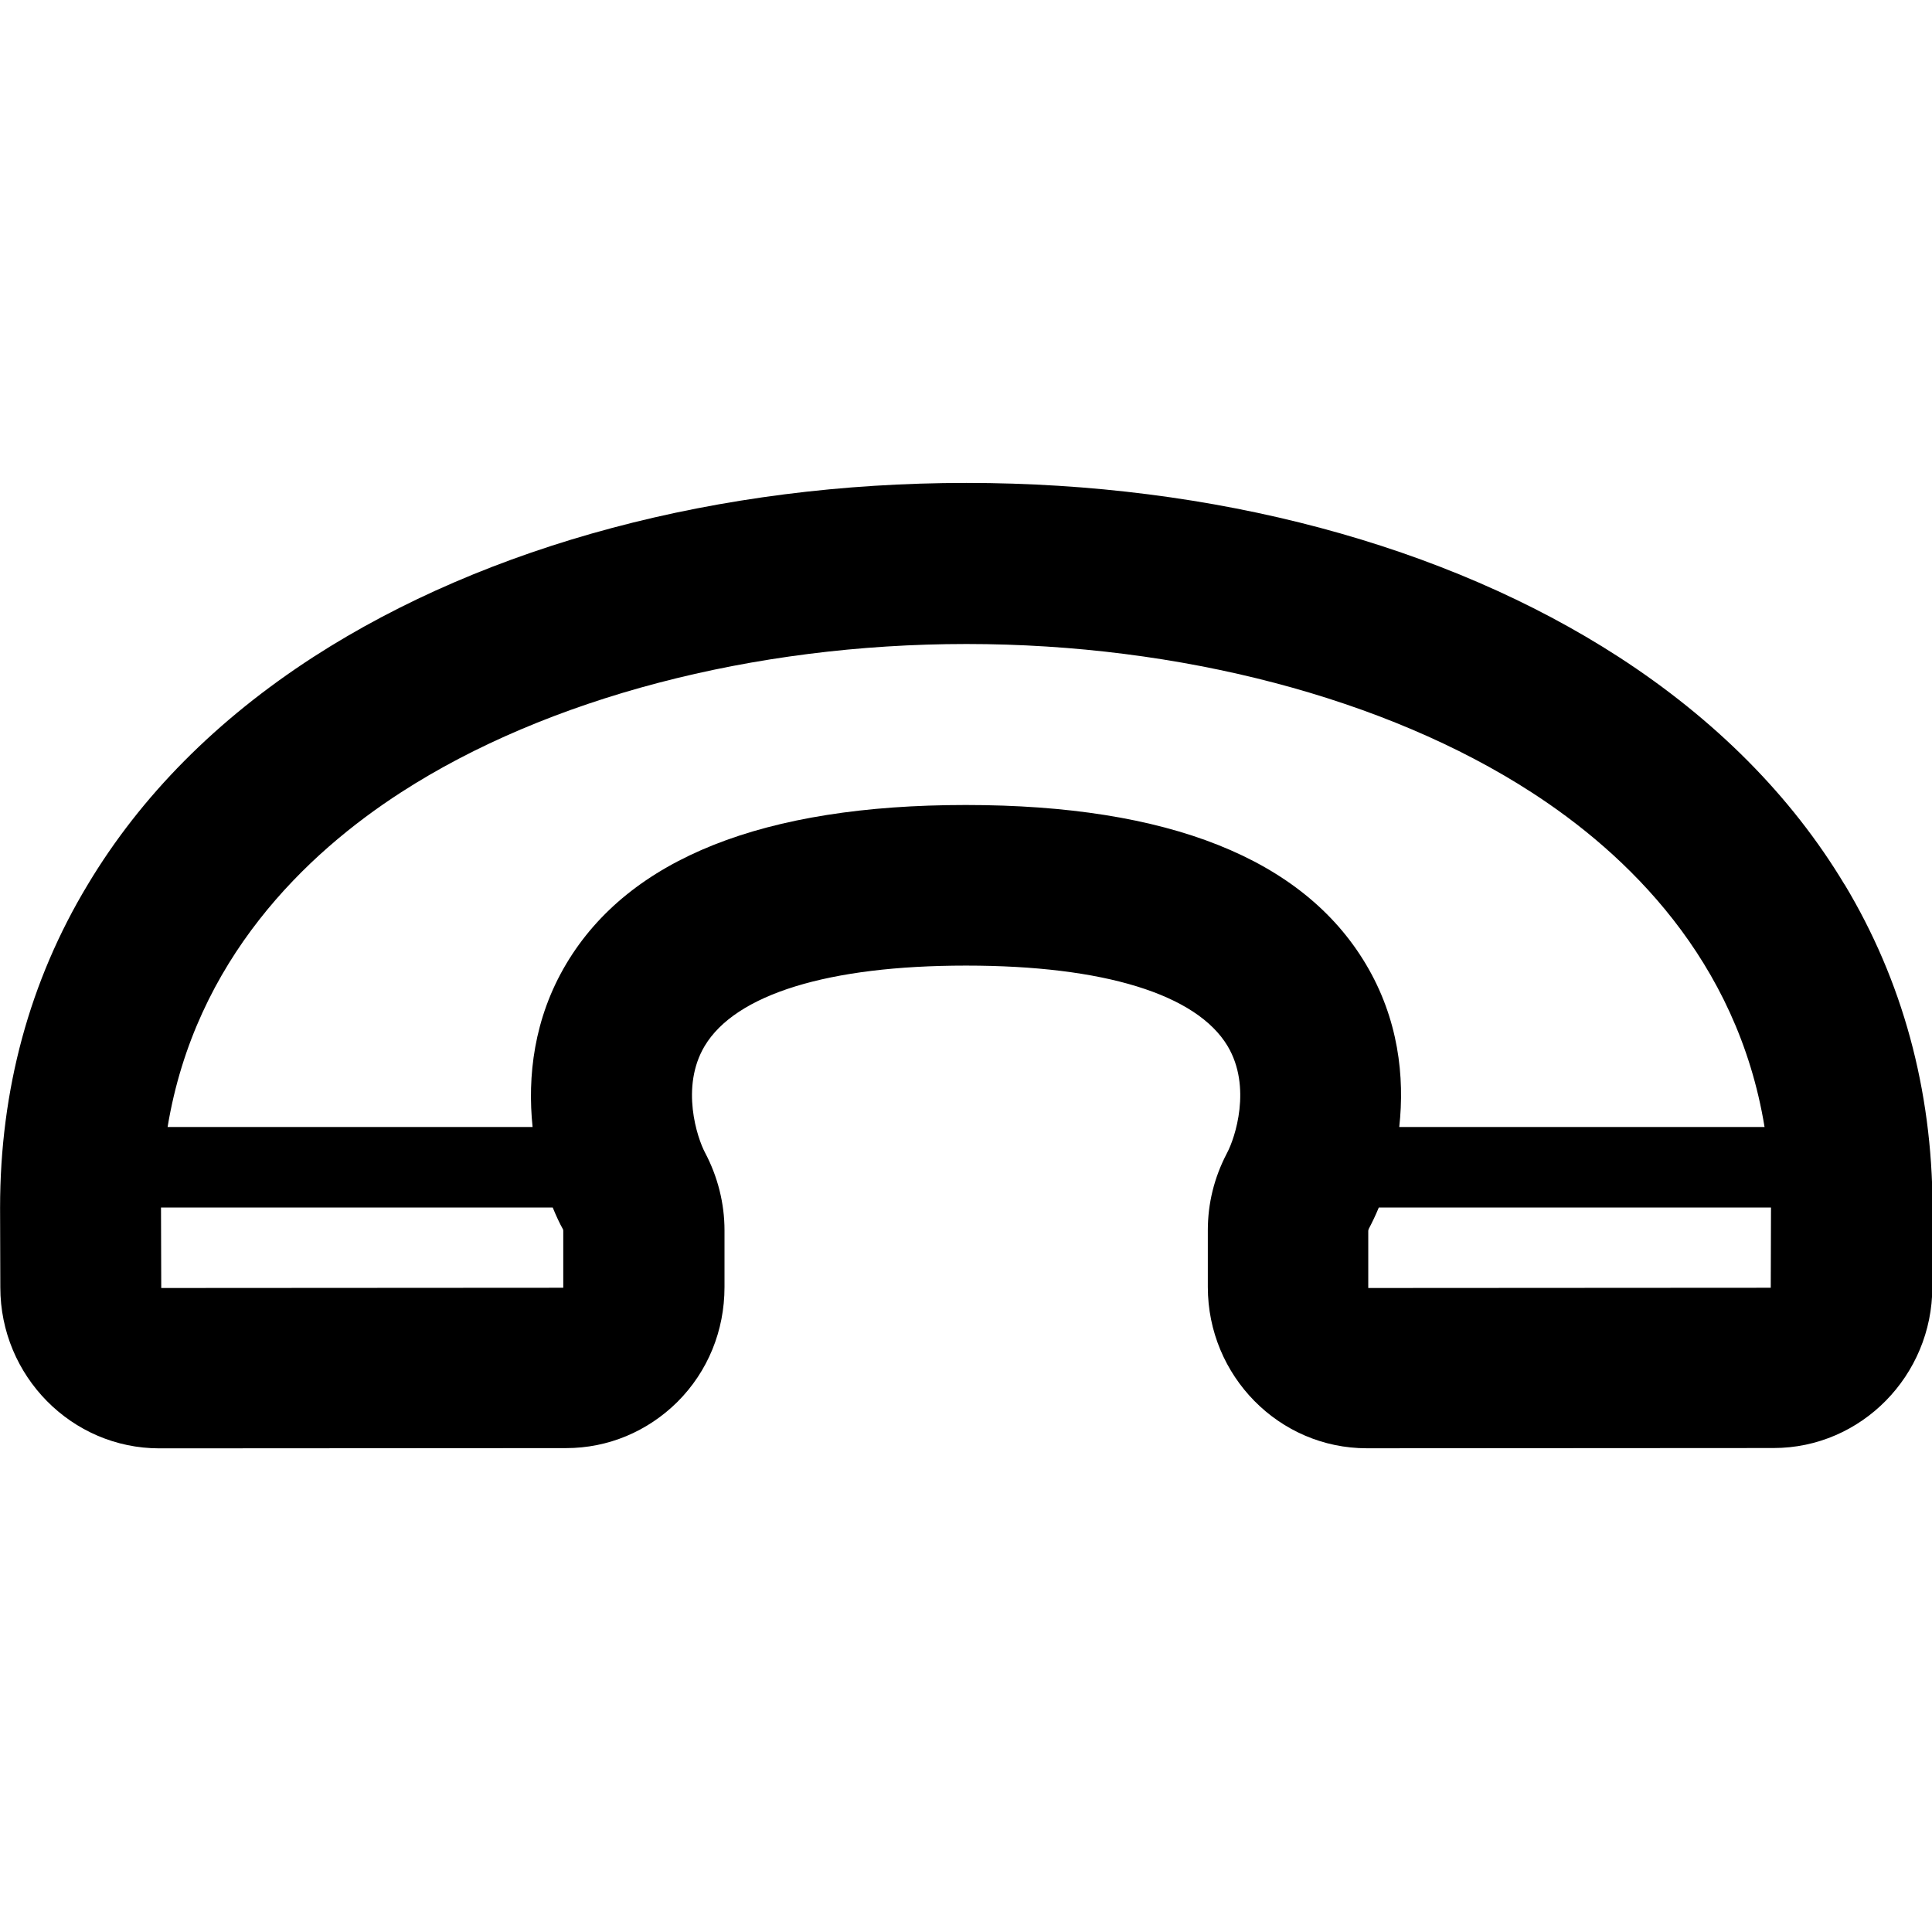 <svg version="1.1" xmlns="http://www.w3.org/2000/svg" width="24" height="24" viewBox="0 0 24 24">
  <path d="M22.913 10.987c-0.659-1.097-1.603-2.047-2.803-2.825-2.153-1.394-5.031-2.163-8.103-2.163h-0.003c-3.072 0-5.95 0.769-8.106 2.159-1.203 0.778-2.147 1.728-2.806 2.828-0.725 1.2-1.091 2.553-1.091 4.016 0 0 0 0.003 0 0.003l0.003 0.987c0 1.103 0.888 2 1.975 2l5.053-0.003c0.522 0 1.012-0.206 1.384-0.575 0.378-0.378 0.584-0.884 0.584-1.425v-0.706c0-0.334-0.084-0.666-0.241-0.963-0.097-0.181-0.309-0.816-0.006-1.325 0.384-0.644 1.538-1 3.244-1h0.006c1.709 0 2.862 0.356 3.247 1 0.303 0.509 0.091 1.144-0.006 1.325-0.003 0.003-0.003 0.009-0.006 0.012-0.156 0.3-0.234 0.619-0.234 0.95v0.706c0 1.103 0.884 2.003 1.975 2.003l5.053-0.003c1.088 0 1.972-0.9 1.972-2l0.003-0.994c-0.006-1.459-0.372-2.809-1.094-4.009zM6.997 15.997l-4.994 0.003c0 0 0-0.003 0-0.003s0-0.003 0-0.003l-0.003-0.991c0 0 0-0.003 0-0.003h4.866c0.041 0.1 0.084 0.194 0.128 0.272 0 0.003 0.003 0.006 0.003 0.016v0.709zM12 10h-0.006c-2.509 0-4.178 0.663-4.959 1.972-0.406 0.681-0.484 1.406-0.419 2.028h-4.534c0.344-2.081 1.722-3.397 2.903-4.159 1.809-1.169 4.369-1.841 7.019-1.841h0.003c2.65 0 5.209 0.672 7.016 1.841 1.181 0.762 2.556 2.078 2.897 4.159h-4.538c0.069-0.622-0.009-1.344-0.416-2.025-0.781-1.309-2.453-1.975-4.966-1.975zM21.997 15.994c0 0 0 0.003 0 0.003l-5 0.003c0 0 0-0.003 0-0.003v-0.706c0-0.003 0-0.009 0.006-0.025 0.041-0.078 0.084-0.166 0.125-0.266h4.872l-0.003 0.994z" />
</svg>


